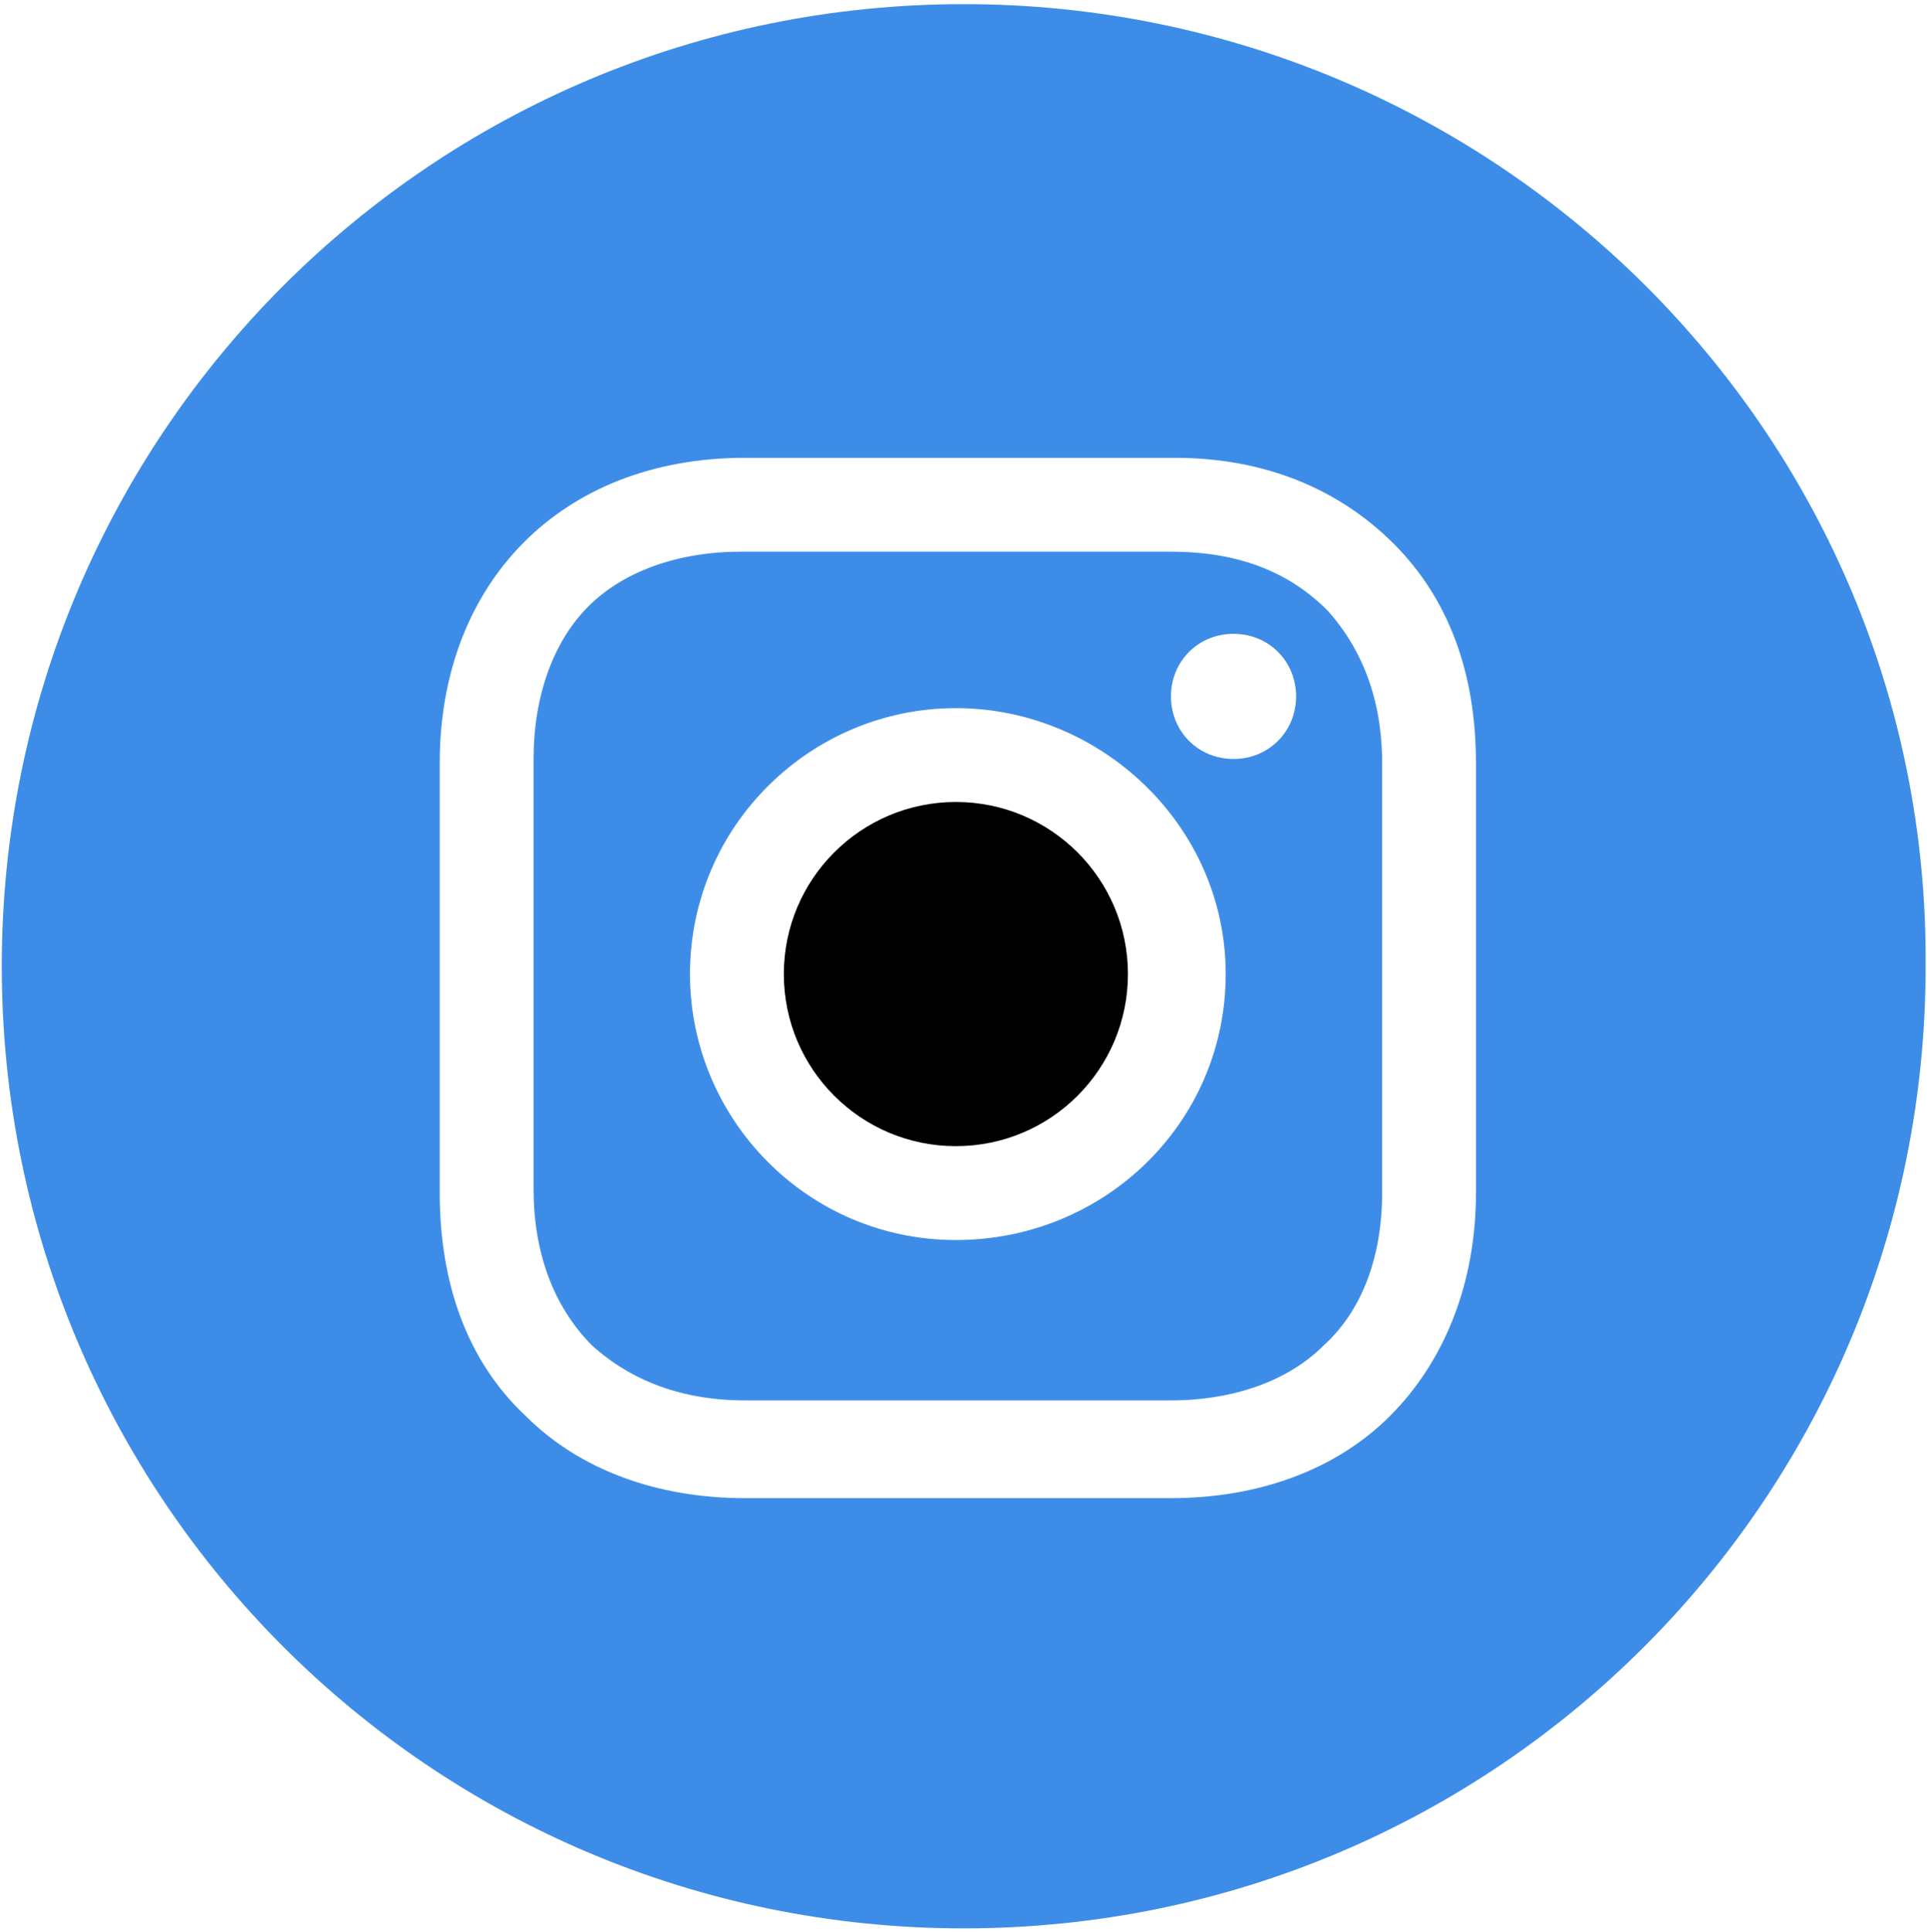 <svg width="445" height="446" viewBox="0 0 445 446" fill="none" xmlns="http://www.w3.org/2000/svg">
<path d="M220.743 264.631C242.686 264.631 260.474 246.843 260.474 224.899C260.474 202.956 242.686 185.167 220.743 185.167C198.799 185.167 181.011 202.956 181.011 224.899C181.011 246.843 198.799 264.631 220.743 264.631Z" fill="black"/>
<path d="M270.407 127.375H171.078C156.63 127.375 143.988 131.89 135.861 140.017C127.734 148.144 123.219 160.786 123.219 175.234V274.564C123.219 289.012 127.734 301.654 136.764 310.684C145.794 318.811 157.533 323.326 171.981 323.326H270.407C284.855 323.326 297.497 318.811 305.624 310.684C314.654 302.557 319.169 289.915 319.169 275.467V176.137C319.169 161.689 314.654 149.95 306.527 140.92C297.497 131.89 285.758 127.375 270.407 127.375ZM220.743 286.303C186.429 286.303 159.339 258.31 159.339 224.899C159.339 190.585 187.332 163.495 220.743 163.495C254.153 163.495 283.049 190.585 283.049 224.899C283.049 259.213 255.056 286.303 220.743 286.303ZM284.855 175.234C276.728 175.234 270.407 168.913 270.407 160.786C270.407 152.659 276.728 146.338 284.855 146.338C292.982 146.338 299.303 152.659 299.303 160.786C299.303 168.913 292.982 175.234 284.855 175.234Z" fill="#3d8de8"/>
<path d="M222.549 0.956C99.741 0.956 0.411 100.286 0.411 223.093C0.411 345.901 99.741 445.231 222.549 445.231C345.356 445.231 444.686 345.901 444.686 223.093C445.589 100.286 345.356 0.956 222.549 0.956ZM340.841 275.467C340.841 296.236 333.617 314.296 320.975 326.938C308.333 339.58 290.273 345.901 270.407 345.901H171.981C152.115 345.901 134.055 339.58 121.413 326.938C107.868 314.296 101.547 296.236 101.547 275.467V176.137C101.547 134.6 129.54 105.704 171.981 105.704H271.31C292.079 105.704 309.236 112.928 321.878 125.57C334.52 138.212 340.841 155.369 340.841 176.137V275.467Z" fill="#3d8de8"/>
</svg>
